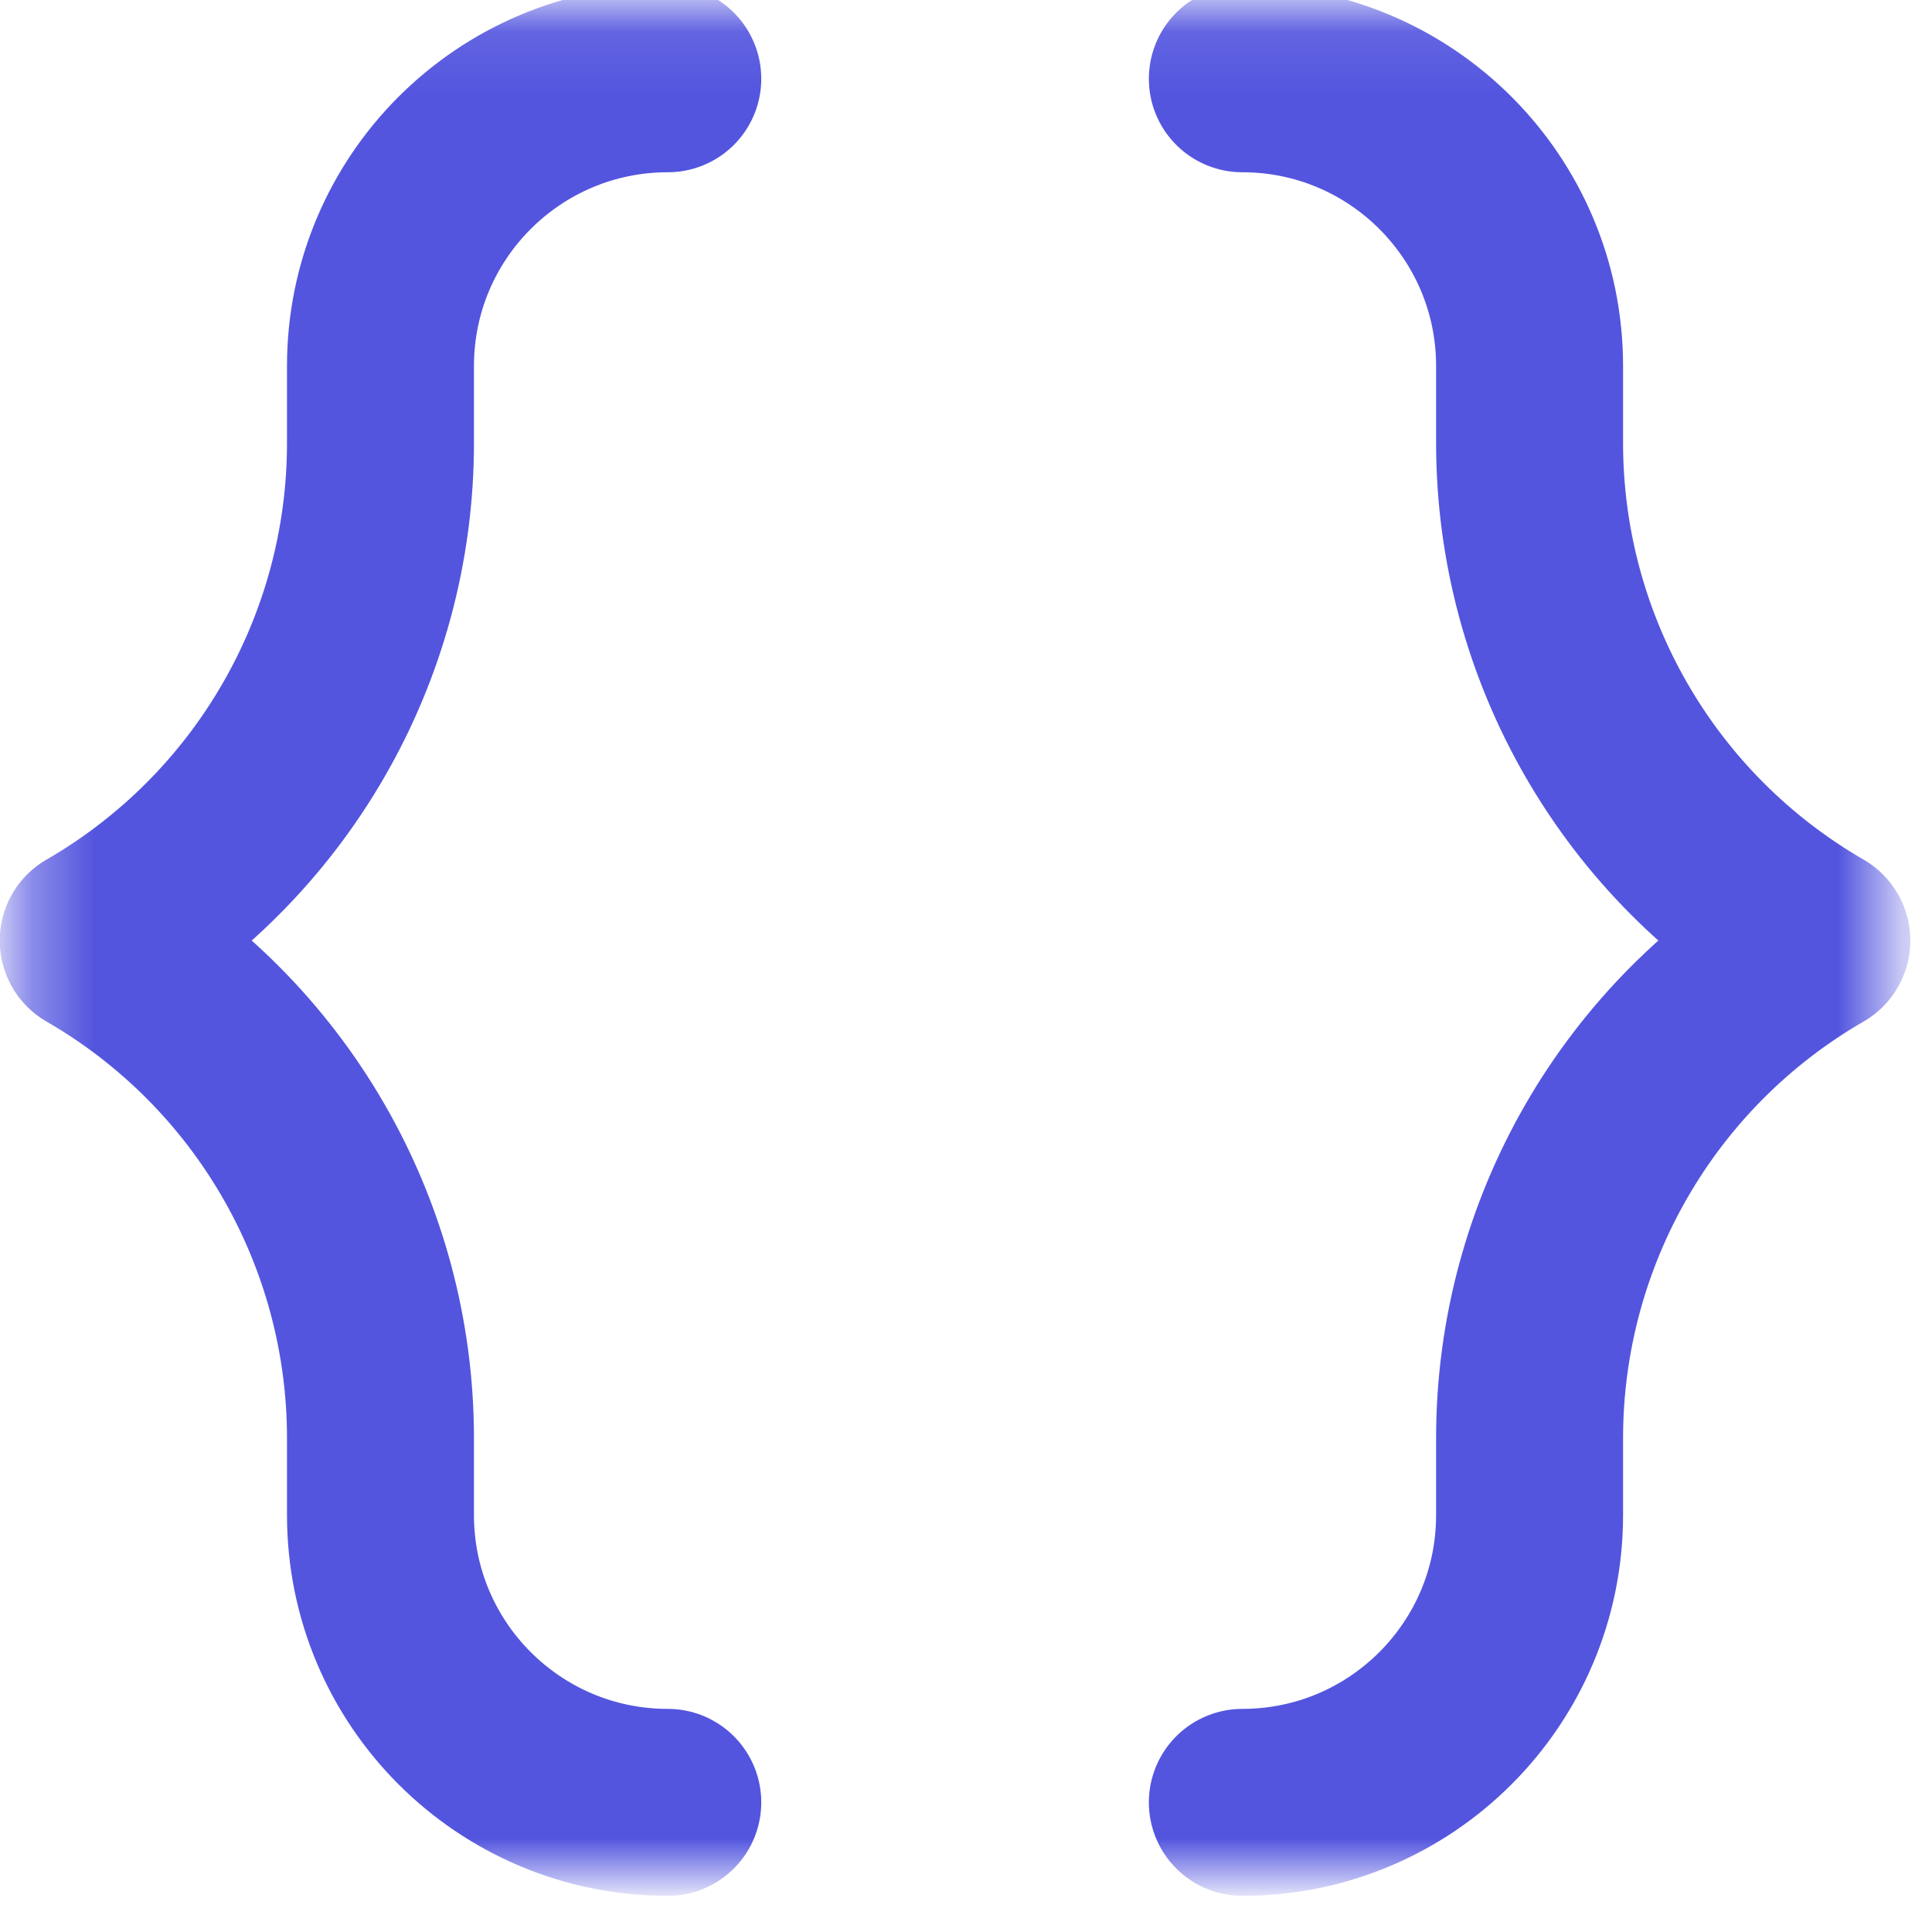 <svg width="31" height="31" viewBox="0 0 31 31" fill="none" xmlns="http://www.w3.org/2000/svg">
	<mask id="mask0_843_3754" style="mask-type:luminance" maskUnits="userSpaceOnUse" x="0" y="0" width="31" height="31">
		<path d="M0.324 0.092H30.324V30.092H0.324V0.092Z" fill="white"/>
	</mask>
	<g mask="url(#mask0_843_3754)">
		<path d="M10.715 28.92C8.169 28.92 6.105 26.856 6.105 24.311V23.076C6.105 19.782 4.348 16.738 1.496 15.092C4.348 13.445 6.105 10.402 6.105 7.108V5.873C6.105 3.327 8.169 1.264 10.715 1.264" stroke="#5355DF" stroke-width="3" stroke-miterlimit="10" stroke-linecap="round" stroke-linejoin="round"/>
		<path d="M19.934 1.264C22.479 1.264 24.543 3.327 24.543 5.873V7.108C24.543 10.402 26.3 13.445 29.152 15.092C26.3 16.738 24.543 19.782 24.543 23.076V24.311C24.543 26.856 22.479 28.92 19.934 28.92" stroke="#5355DF" stroke-width="3" stroke-miterlimit="10" stroke-linecap="round" stroke-linejoin="round"/>
	</g>
</svg>